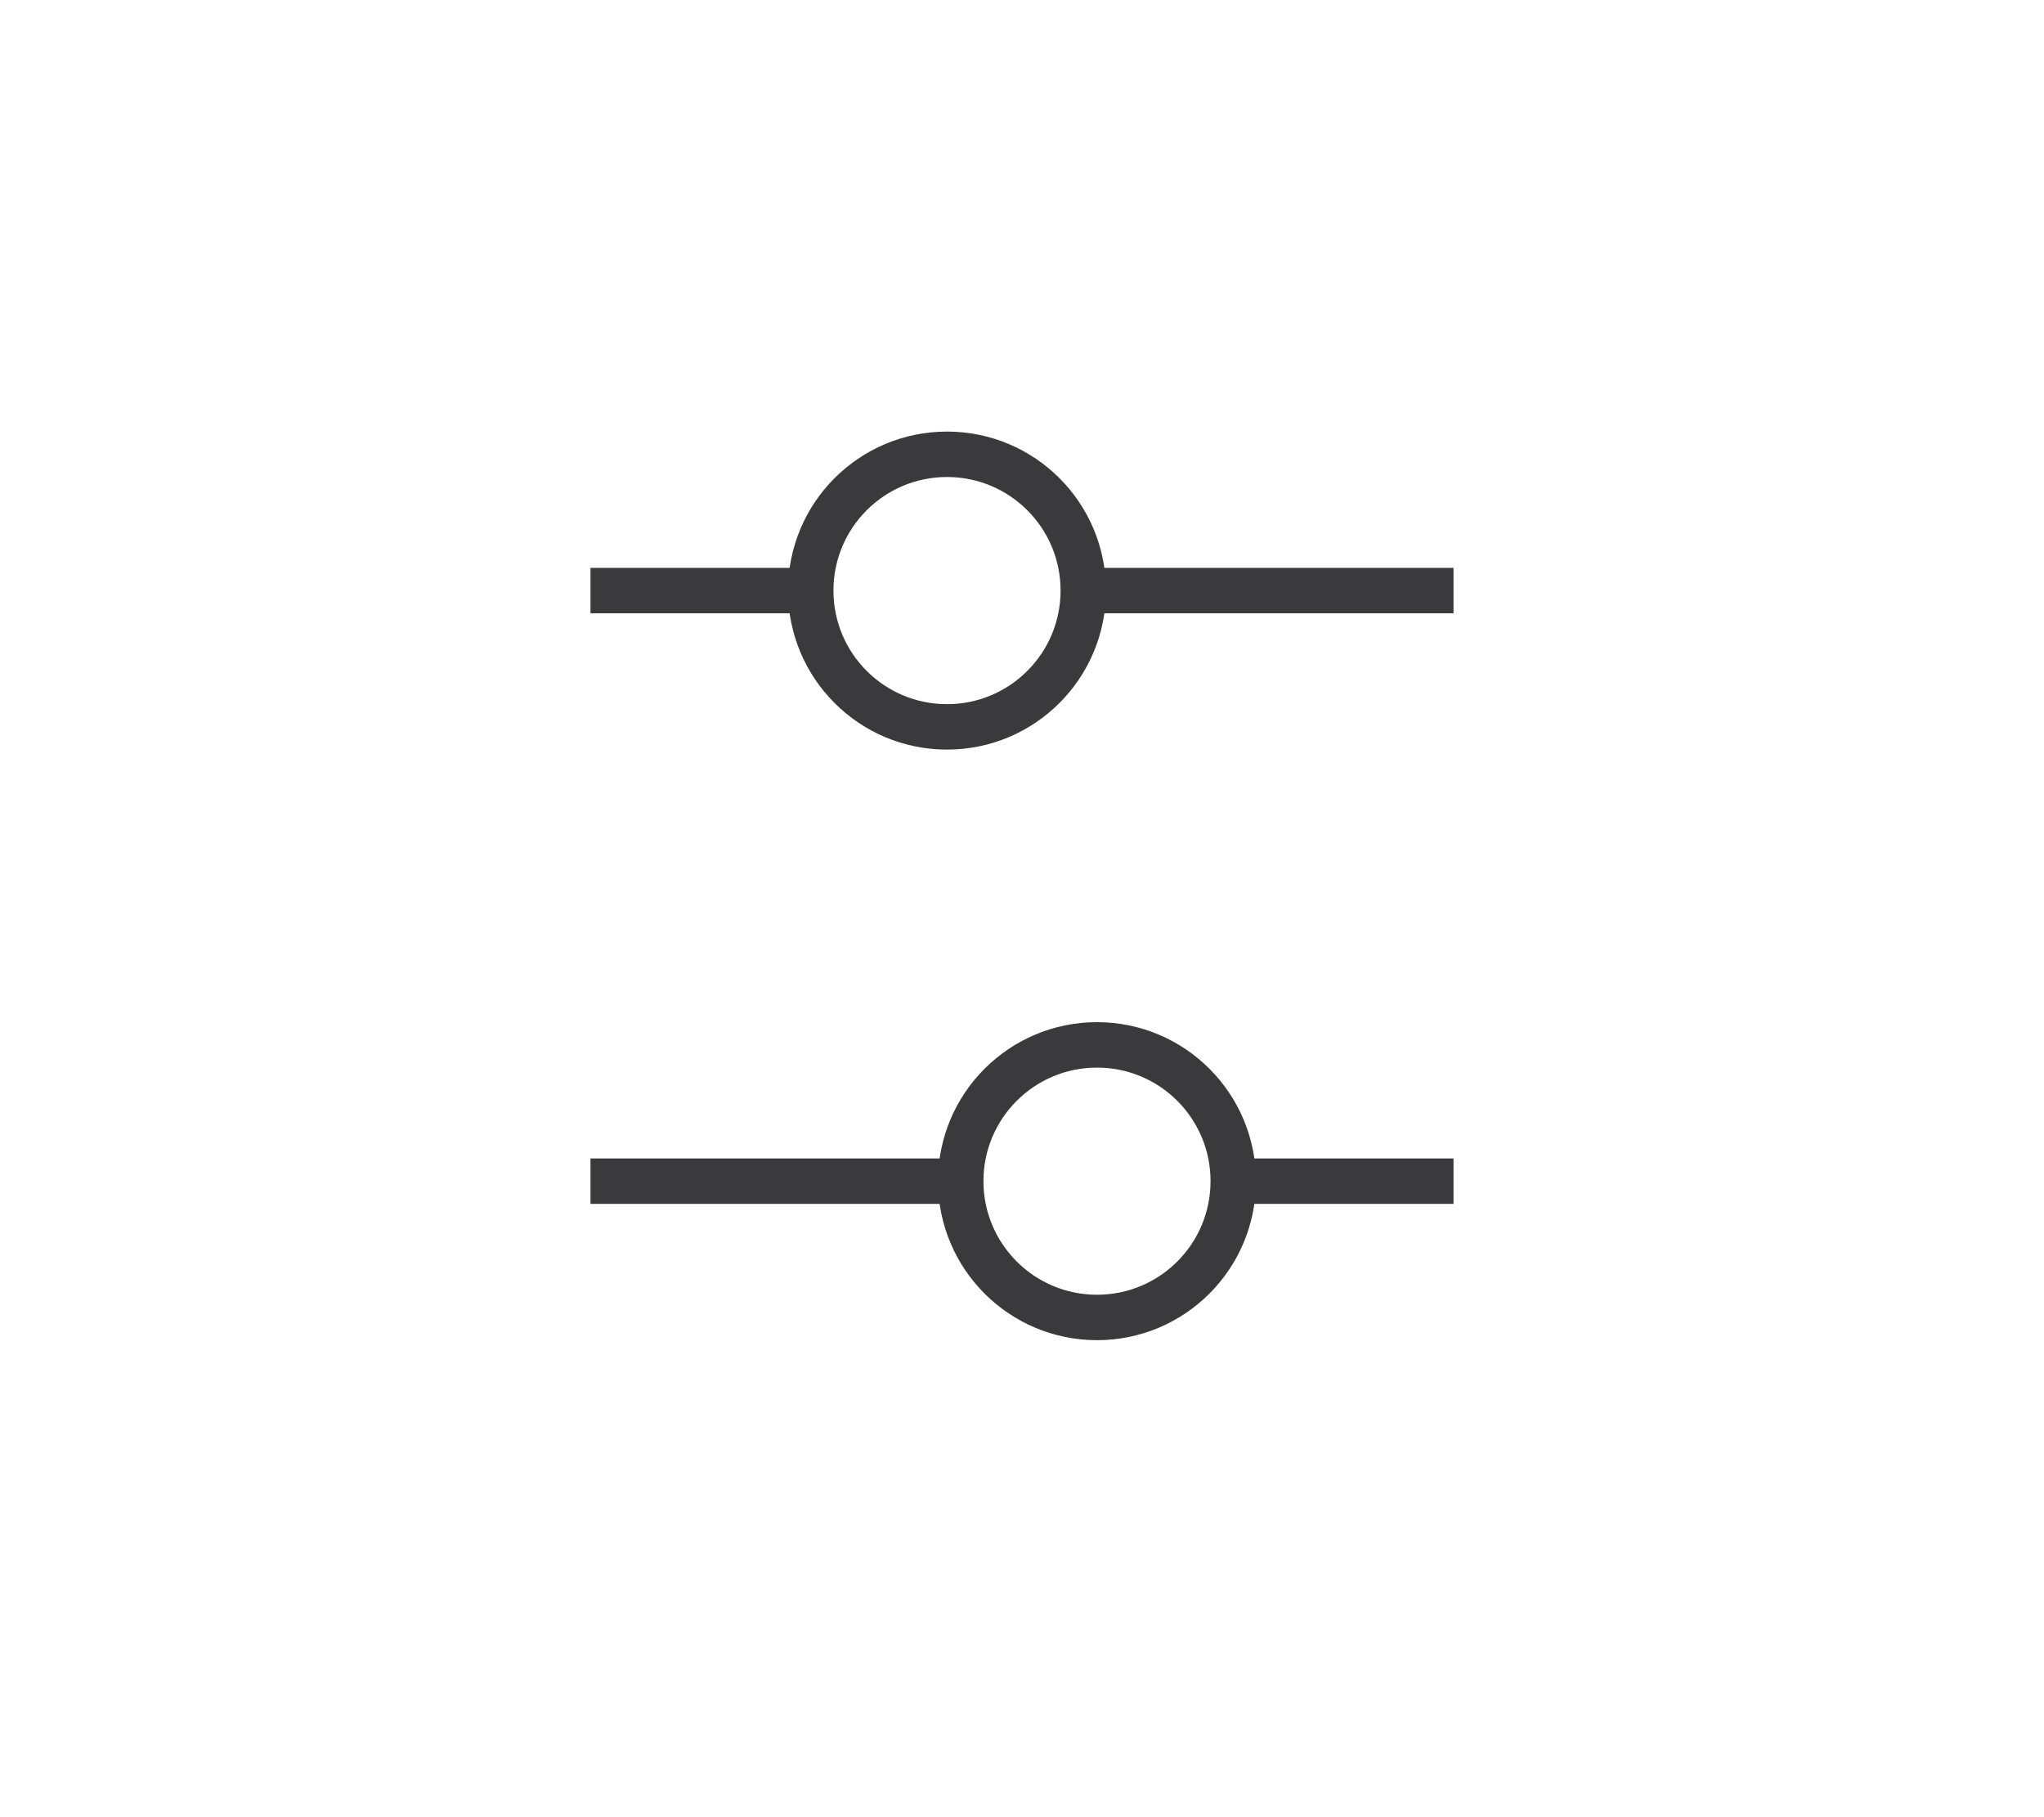<svg width="45" height="40" viewBox="0 0 45 40" fill="none" xmlns="http://www.w3.org/2000/svg">
<path d="M13 13H17.961" stroke="#3A3A3D" stroke-miterlimit="10"/>
<path d="M23.395 13L32 13" stroke="#3A3A3D" stroke-miterlimit="10"/>
<path d="M23.849 13C23.849 14.658 22.506 16 20.849 16C19.191 16 17.849 14.658 17.849 13C17.849 11.342 19.191 10 20.849 10C22.506 10 23.849 11.342 23.849 13Z" stroke="#3A3A3D" stroke-miterlimit="10"/>
<path d="M32 26H27.039" stroke="#3A3A3D" stroke-miterlimit="10"/>
<path d="M21.605 26L13 26" stroke="#3A3A3D" stroke-miterlimit="10"/>
<path d="M21.151 26C21.151 27.657 22.494 29 24.151 29C25.809 29 27.151 27.657 27.151 26C27.151 24.343 25.809 23 24.151 23C22.494 23 21.151 24.343 21.151 26Z" stroke="#3A3A3D" stroke-miterlimit="10"/>
</svg>
